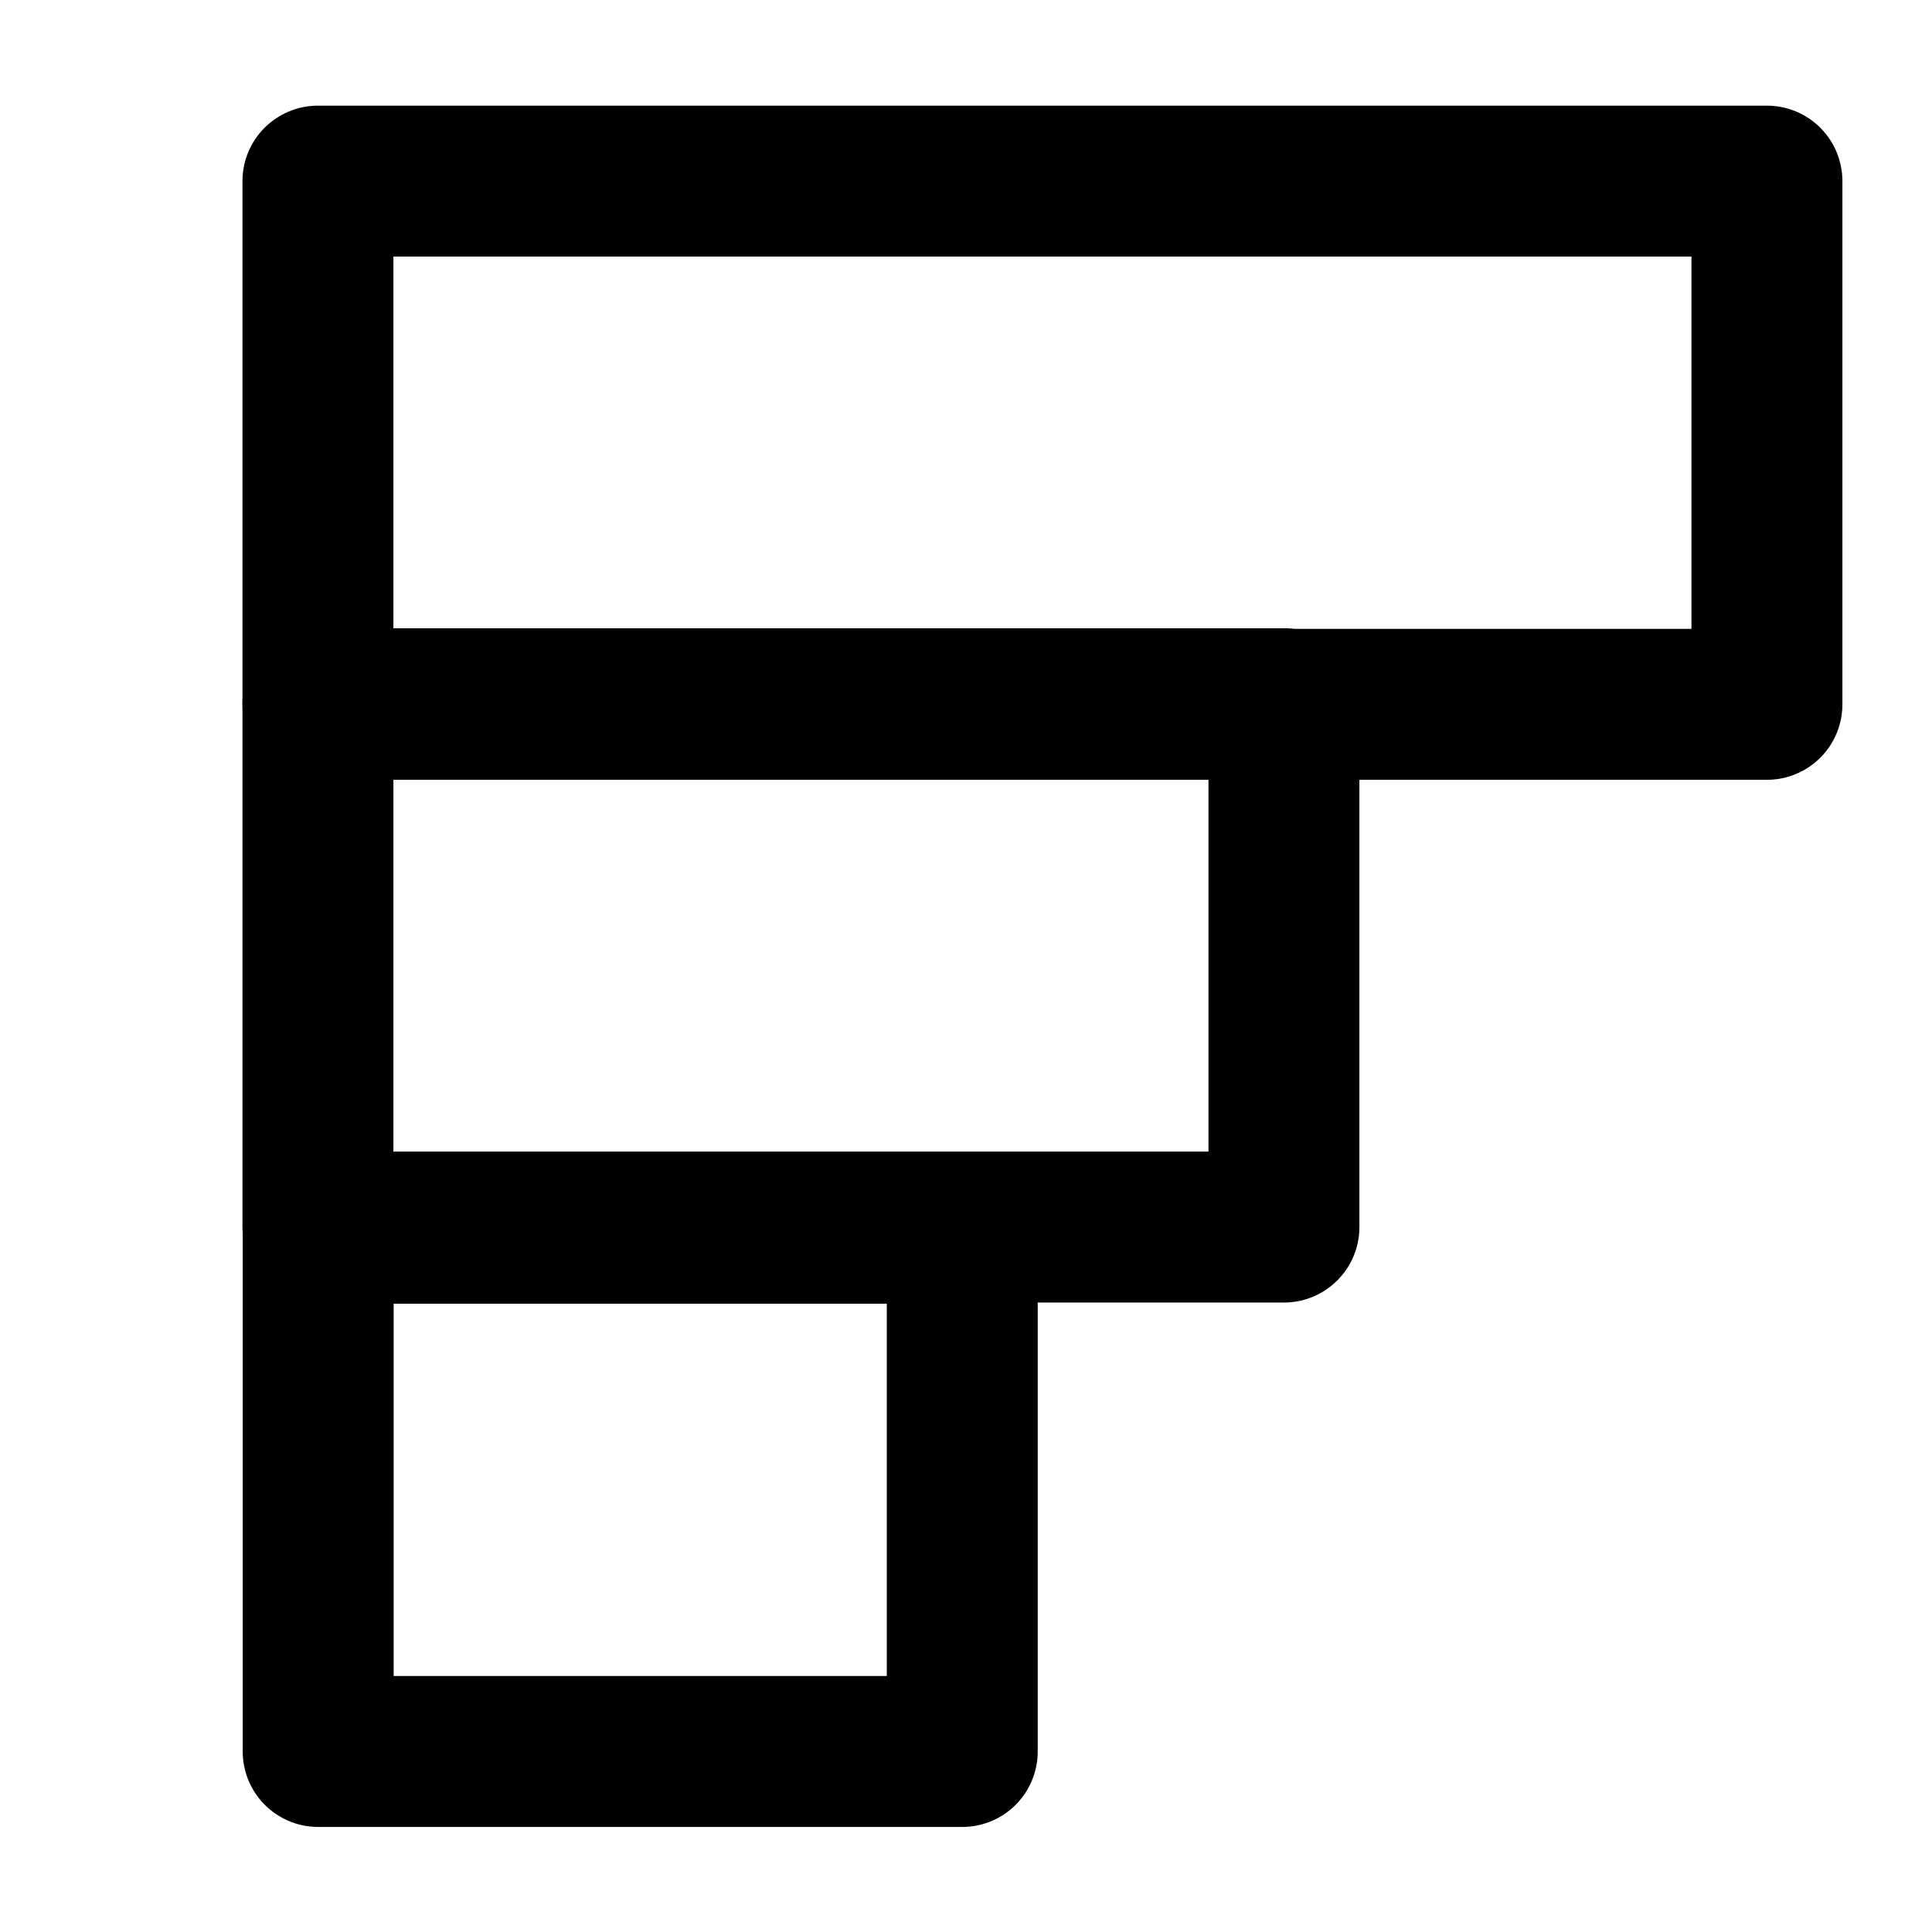 <svg width="16" height="16" viewBox="0 0 16 16" fill="none" xmlns="http://www.w3.org/2000/svg">
<path d="M10.633 10.162L10.633 5.828L2.633 5.828L2.633 10.162L10.633 10.162Z" stroke="currentColor" stroke-width="1.25" stroke-linecap="round" stroke-linejoin="round"/>
<path d="M14.633 5.833L14.633 1.5L2.633 1.5L2.633 5.833L14.633 5.833Z" stroke="currentColor" stroke-width="1.25" stroke-linejoin="round"/>
<path d="M7.969 14.505L7.969 10.172L2.635 10.172L2.635 14.505L7.969 14.505Z" stroke="currentColor" stroke-width="1.25" stroke-linecap="round" stroke-linejoin="round"/>
</svg>
